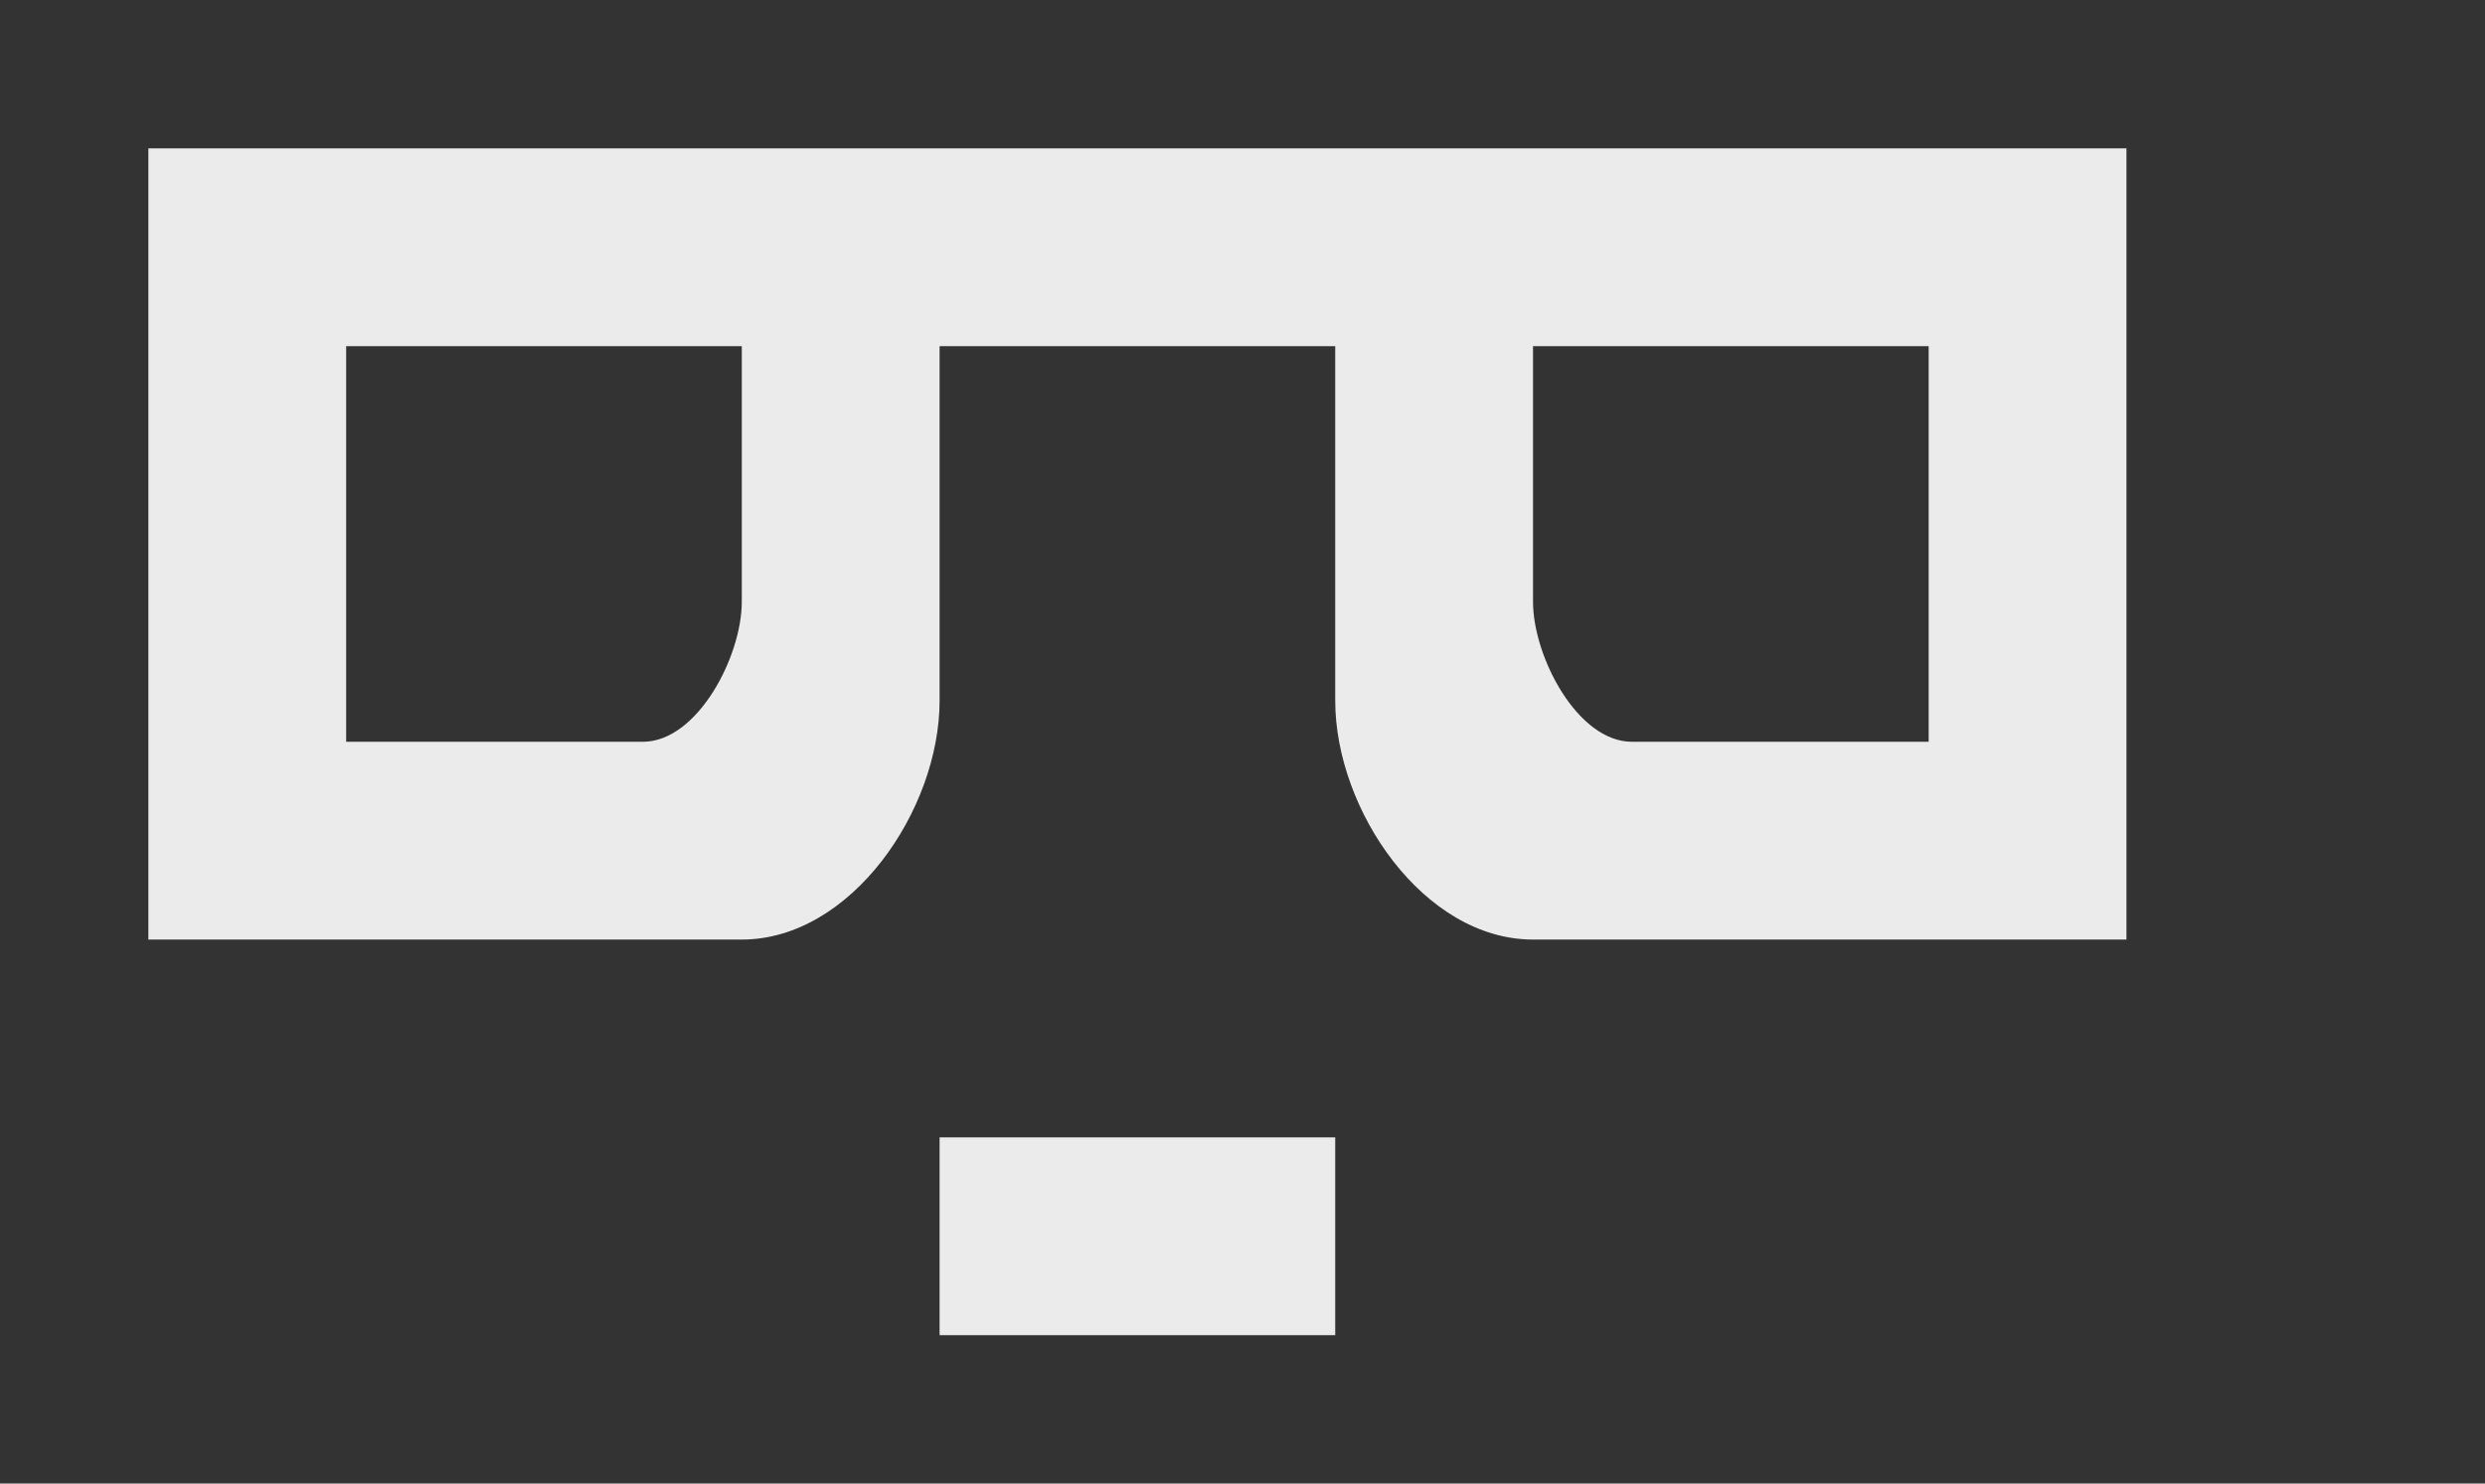 <!-- Generated by IcoMoon.io -->
<svg version="1.1" xmlns="http://www.w3.org/2000/svg" width="67" height="40" viewBox="0 0 67 40">
<rect x="0" y="0" width="67" height="40" fill="#333333" stroke="none"/>
<title>mp-emoji_neutral_simple_glasses-</title>
<path fill="#ebebeb" d="M52 20h-8c-1.472 0-2.667-2.301-2.667-3.773v-6.893h10.667v10.667zM20 16.227c0 1.472-1.195 3.773-2.667 3.773h-8v-10.667h10.667v6.893zM4 4v21.333h16c2.947 0 5.333-3.493 5.333-6.44v-9.56h10.667v9.56c0 2.947 2.387 6.44 5.333 6.44h16v-21.333h-53.333zM25.333 36h10.667v-5.333h-10.667v5.333z"></path>
</svg>
